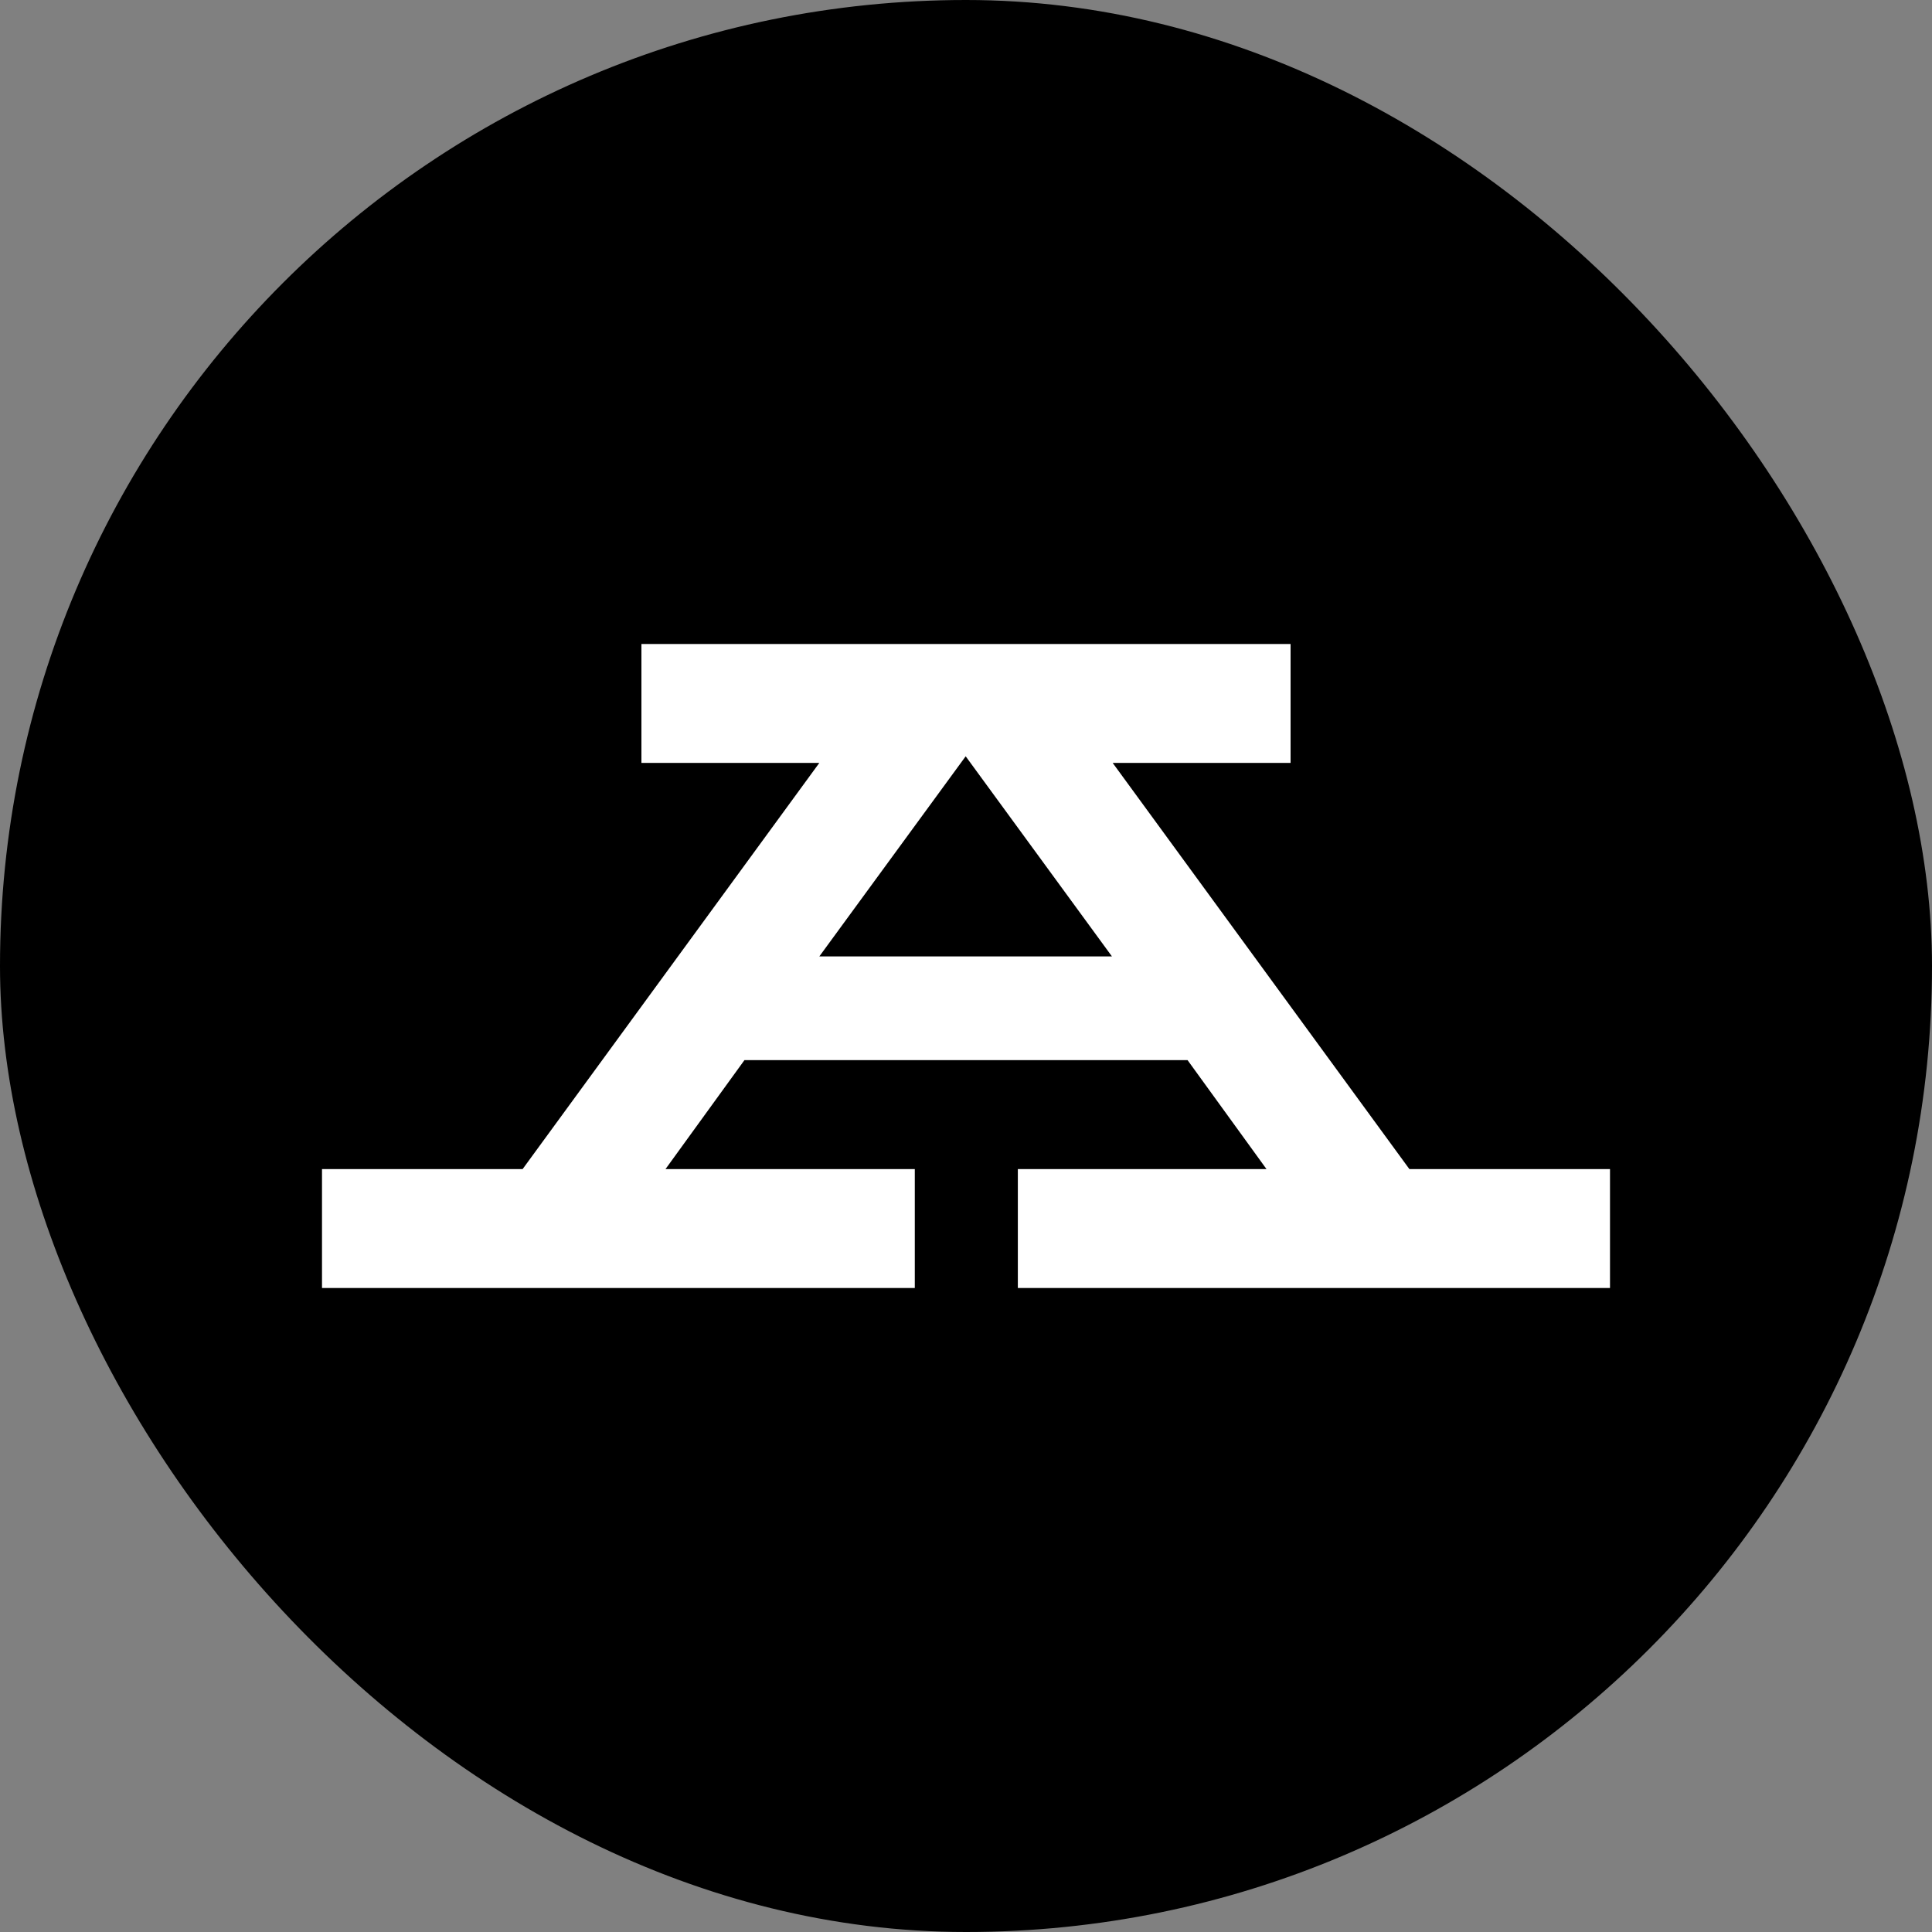 <svg width="24" height="24" viewBox="0 0 24 24" fill="none" xmlns="http://www.w3.org/2000/svg">
<rect x="0" y="0" width="24" height="24" fill="#808080" stroke="none"/>
<rect width="24" height="24" rx="12" fill="black"/>
<path d="M15.733 14.523L14.752 13.169H9.248L8.267 14.523H11.364V16H4V14.523H6.492L10.178 9.477H7.968V8H16.032V9.477H13.822L17.508 14.523H20V16H12.644V14.523H15.742H15.733ZM10.178 11.881H13.813L11.996 9.395L10.178 11.881Z" fill="white"/>
</svg>
